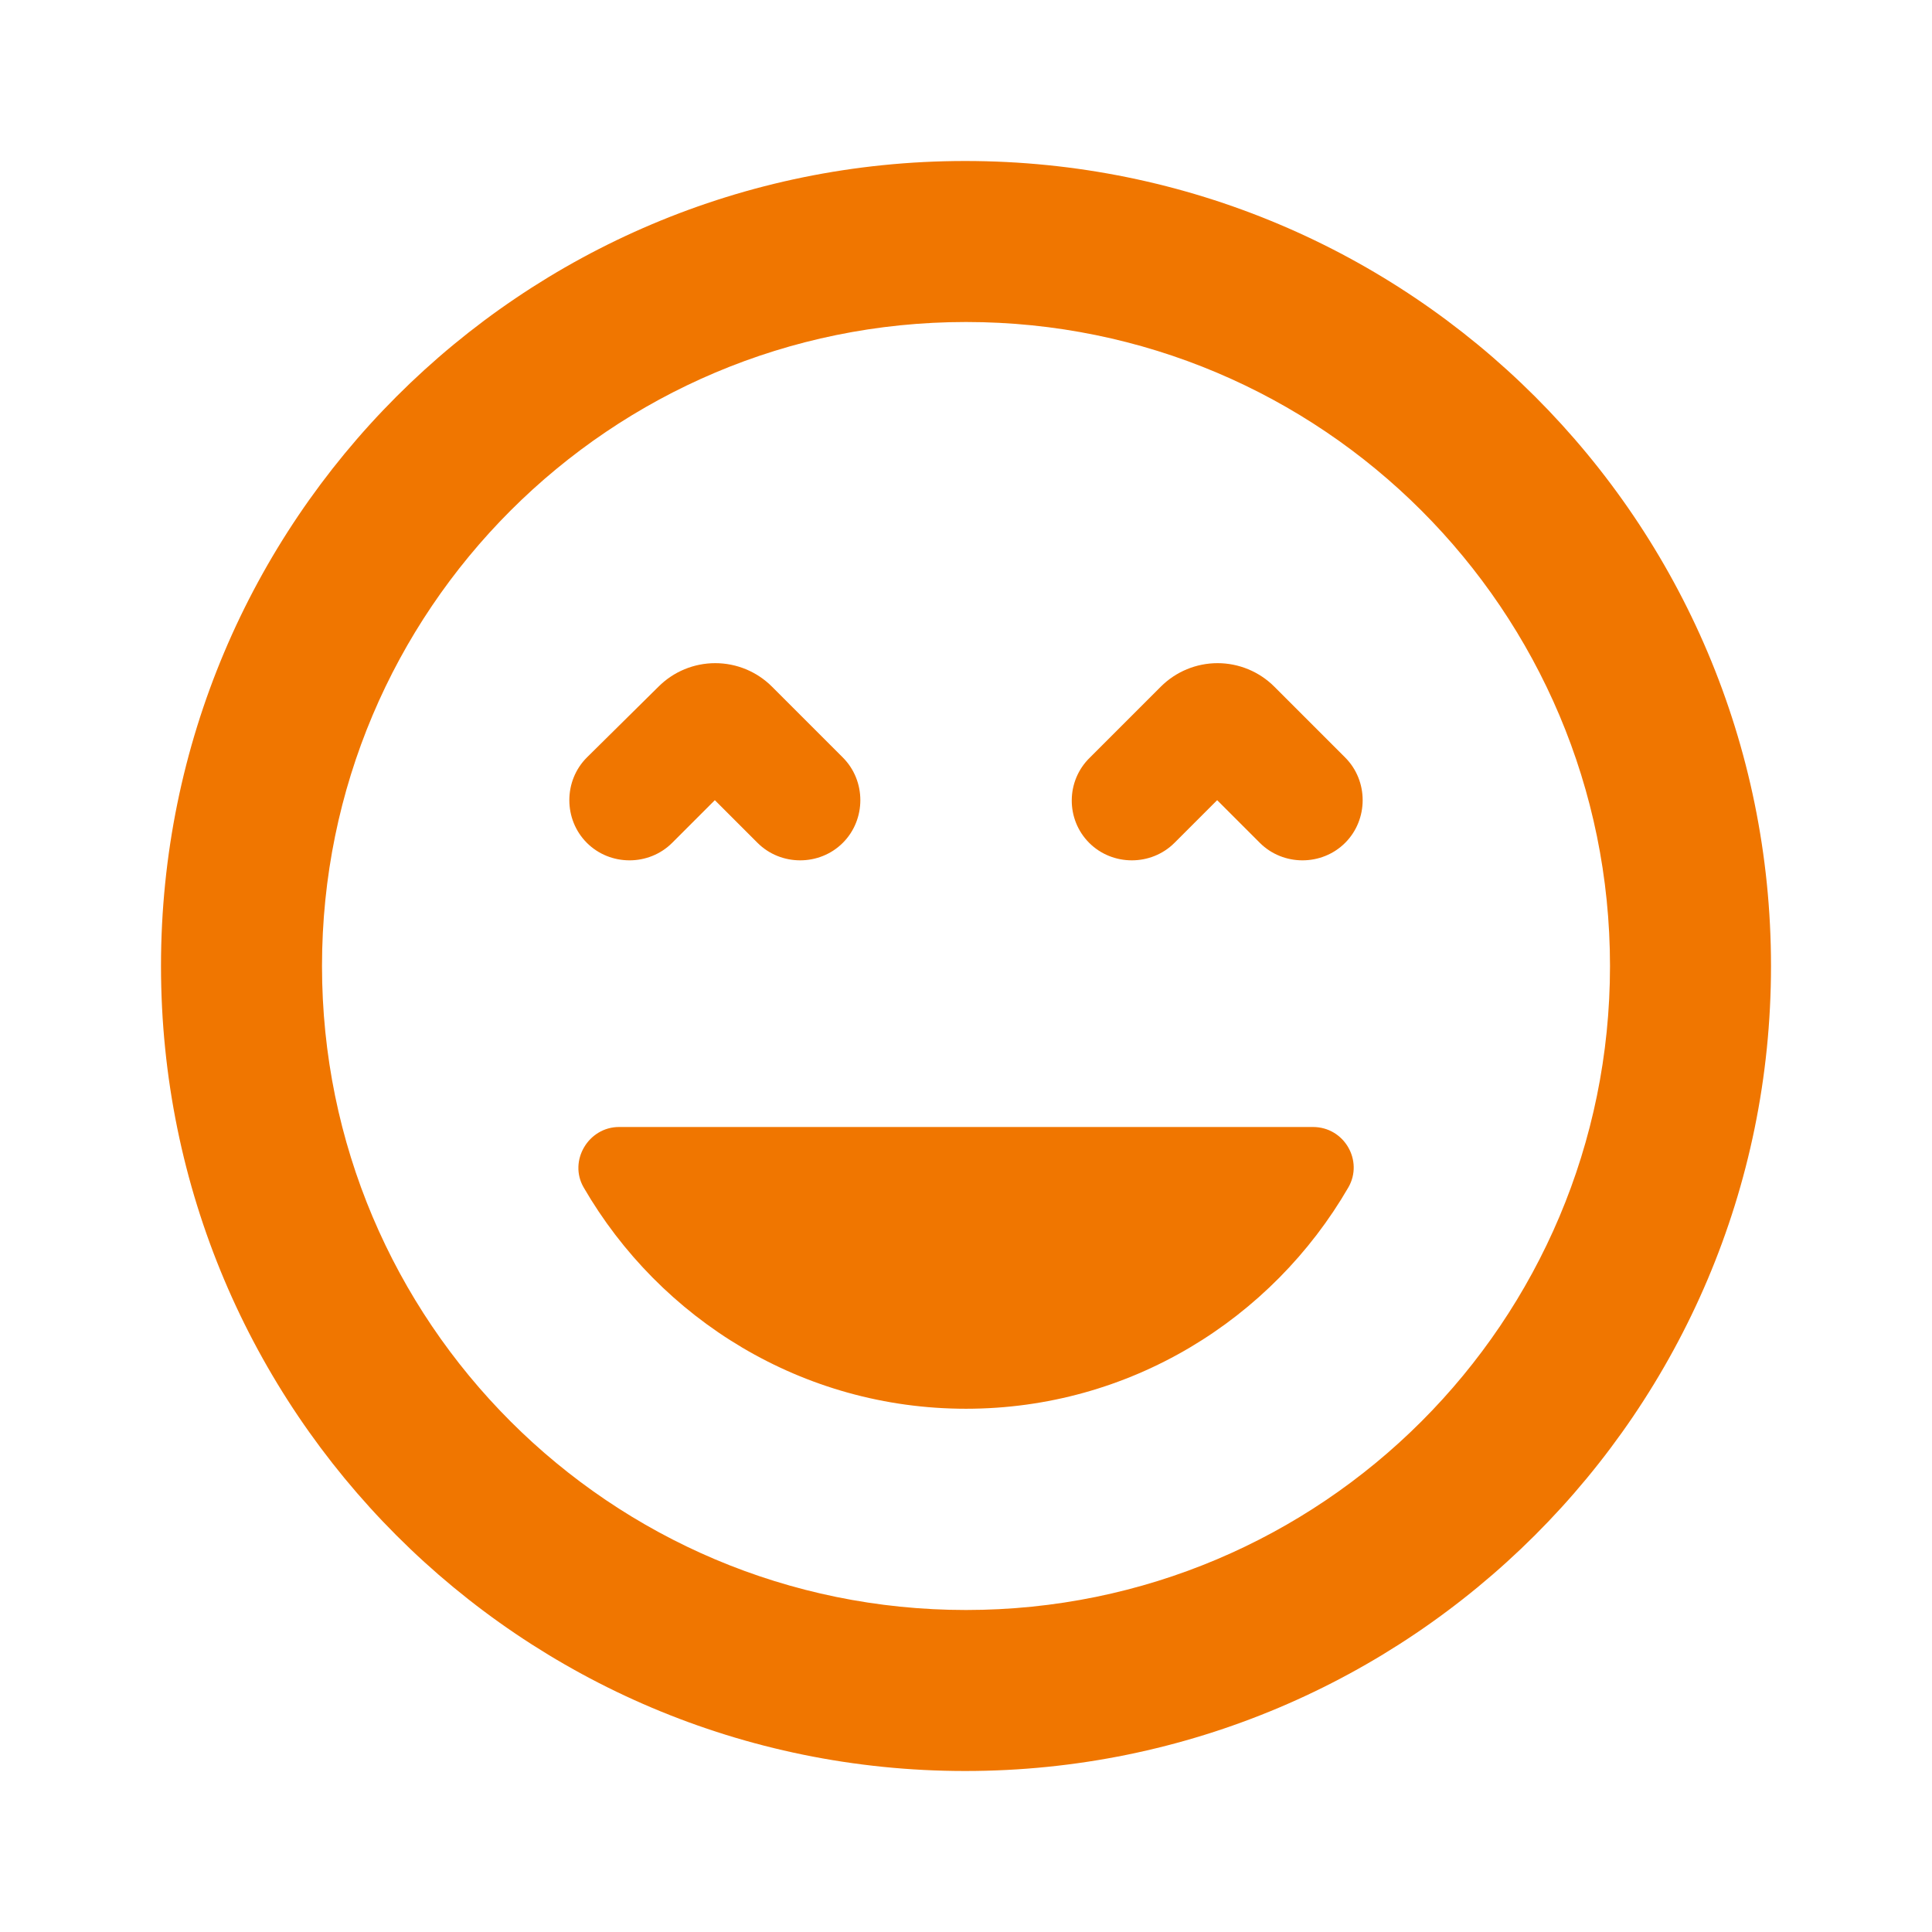 <svg width="24" height="24" viewBox="0 0 24 24" fill="none" xmlns="http://www.w3.org/2000/svg">
<g id="sentiment_very_satisfied_24px">
<path id="icon/social/sentiment_very_satisfied_24px" fill-rule="evenodd" clip-rule="evenodd" d="M11.99 2C6.47 2 2 6.47 2 12C2 17.53 6.47 22 11.99 22C17.51 22 22 17.53 22 12C22 6.47 17.52 2 11.99 2ZM8.88 9.94L9.41 10.47C9.7 10.76 10.18 10.76 10.47 10.47C10.76 10.18 10.76 9.7 10.47 9.41L9.59 8.53C9.403 8.343 9.15 8.238 8.885 8.238C8.62 8.238 8.367 8.343 8.18 8.53L7.29 9.41C7 9.7 7 10.18 7.29 10.47C7.58 10.76 8.06 10.76 8.35 10.47L8.88 9.94ZM12 17.5C14.03 17.5 15.8 16.39 16.75 14.75C16.94 14.42 16.7 14 16.31 14H7.69C7.31 14 7.06 14.42 7.25 14.75C8.2 16.39 9.97 17.5 12 17.5ZM14.59 10.47C14.3 10.76 13.82 10.76 13.53 10.47C13.24 10.18 13.24 9.7 13.54 9.41L14.42 8.53C14.607 8.343 14.861 8.238 15.125 8.238C15.389 8.238 15.643 8.343 15.83 8.53L16.71 9.41C17 9.7 17 10.18 16.71 10.47C16.42 10.76 15.94 10.76 15.65 10.47L15.12 9.94L14.59 10.47ZM4 12C4 16.42 7.58 20 12 20C16.42 20 20 16.42 20 12C20 7.58 16.42 4 12 4C7.58 4 4 7.58 4 12Z" fill="#F07600"/>
</g>
</svg>
